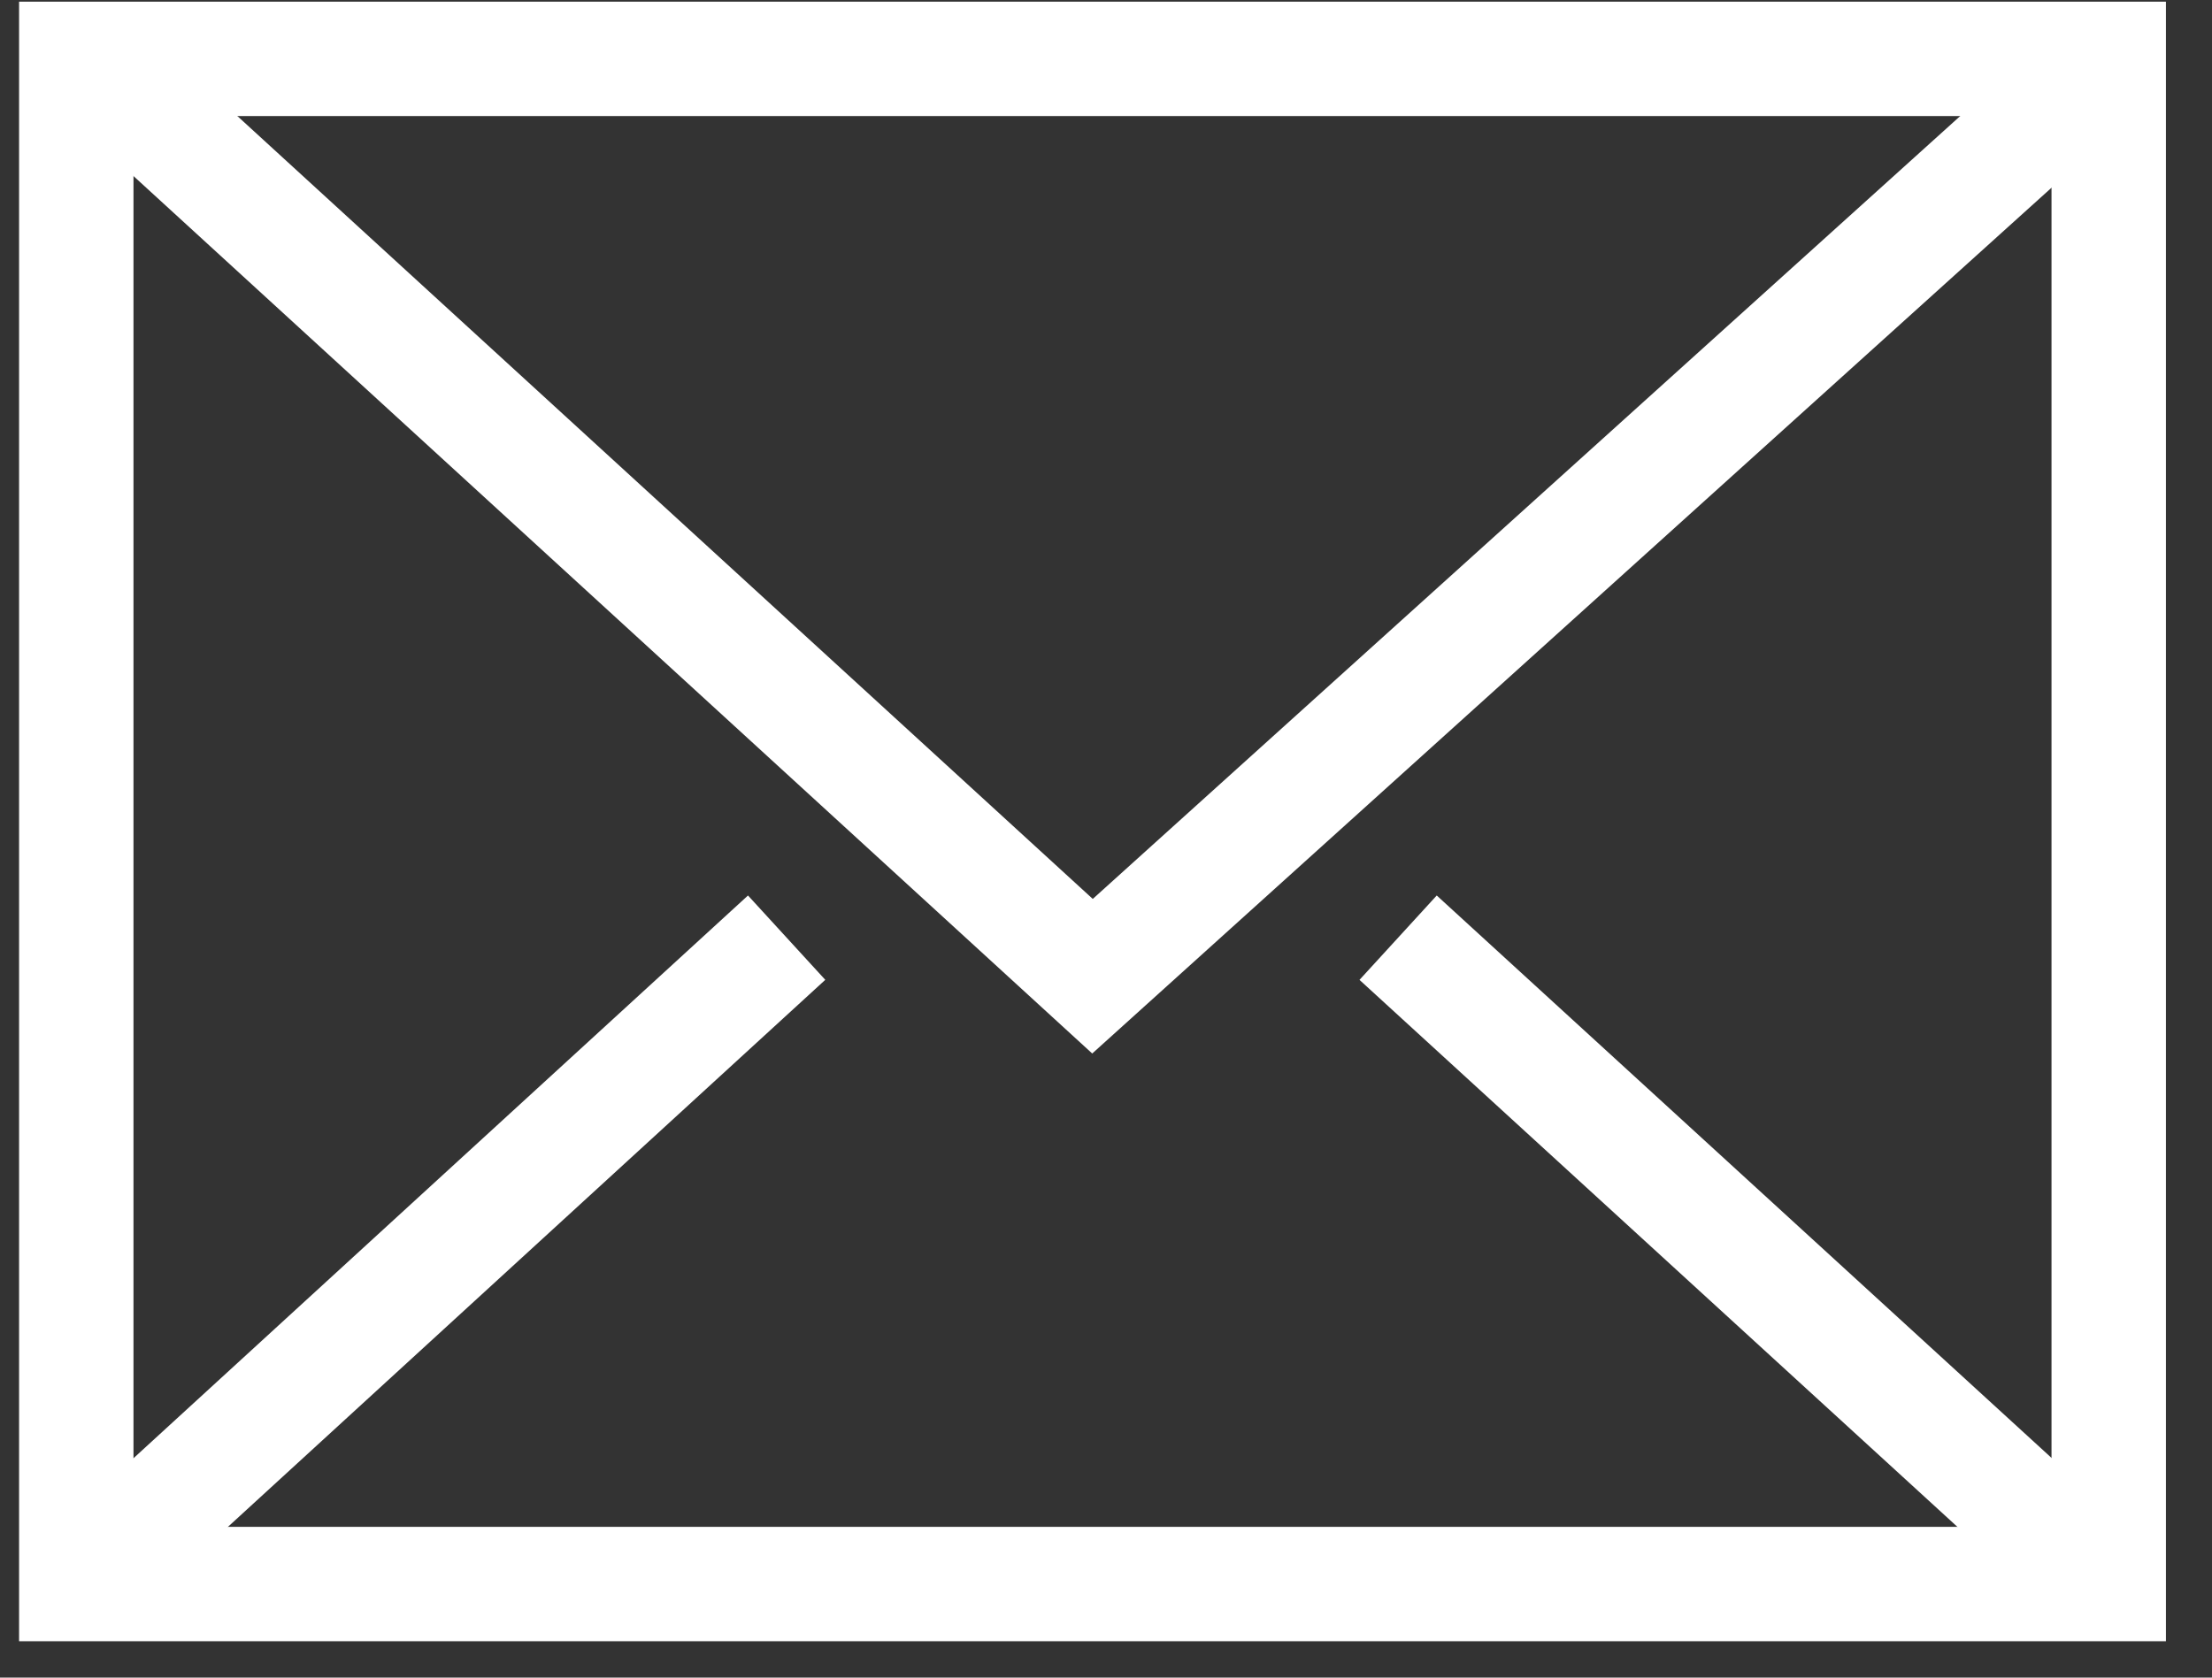<svg width="29" height="22" viewBox="0 0 29 22" fill="none" xmlns="http://www.w3.org/2000/svg">
<rect x="0" y="0" width="29" height="22" fill="#333333" stroke="none"/>
<path d="M27.646 0.772H1V20.773H27.646V0.772Z" stroke="white" stroke-width="1.5" stroke-miterlimit="10" stroke-linecap="square"/>
<path d="M1.986 1.508L14.323 12.802L27.045 1.317" stroke="white" stroke-width="1.5" stroke-miterlimit="10" stroke-linecap="square"/>
<path d="M9.76 12.803L1.986 19.924" stroke="white" stroke-width="1.5" stroke-miterlimit="10" stroke-linecap="square"/>
<path d="M26.665 19.924L18.883 12.803" stroke="white" stroke-width="1.5" stroke-miterlimit="10" stroke-linecap="square"/>
</svg>
